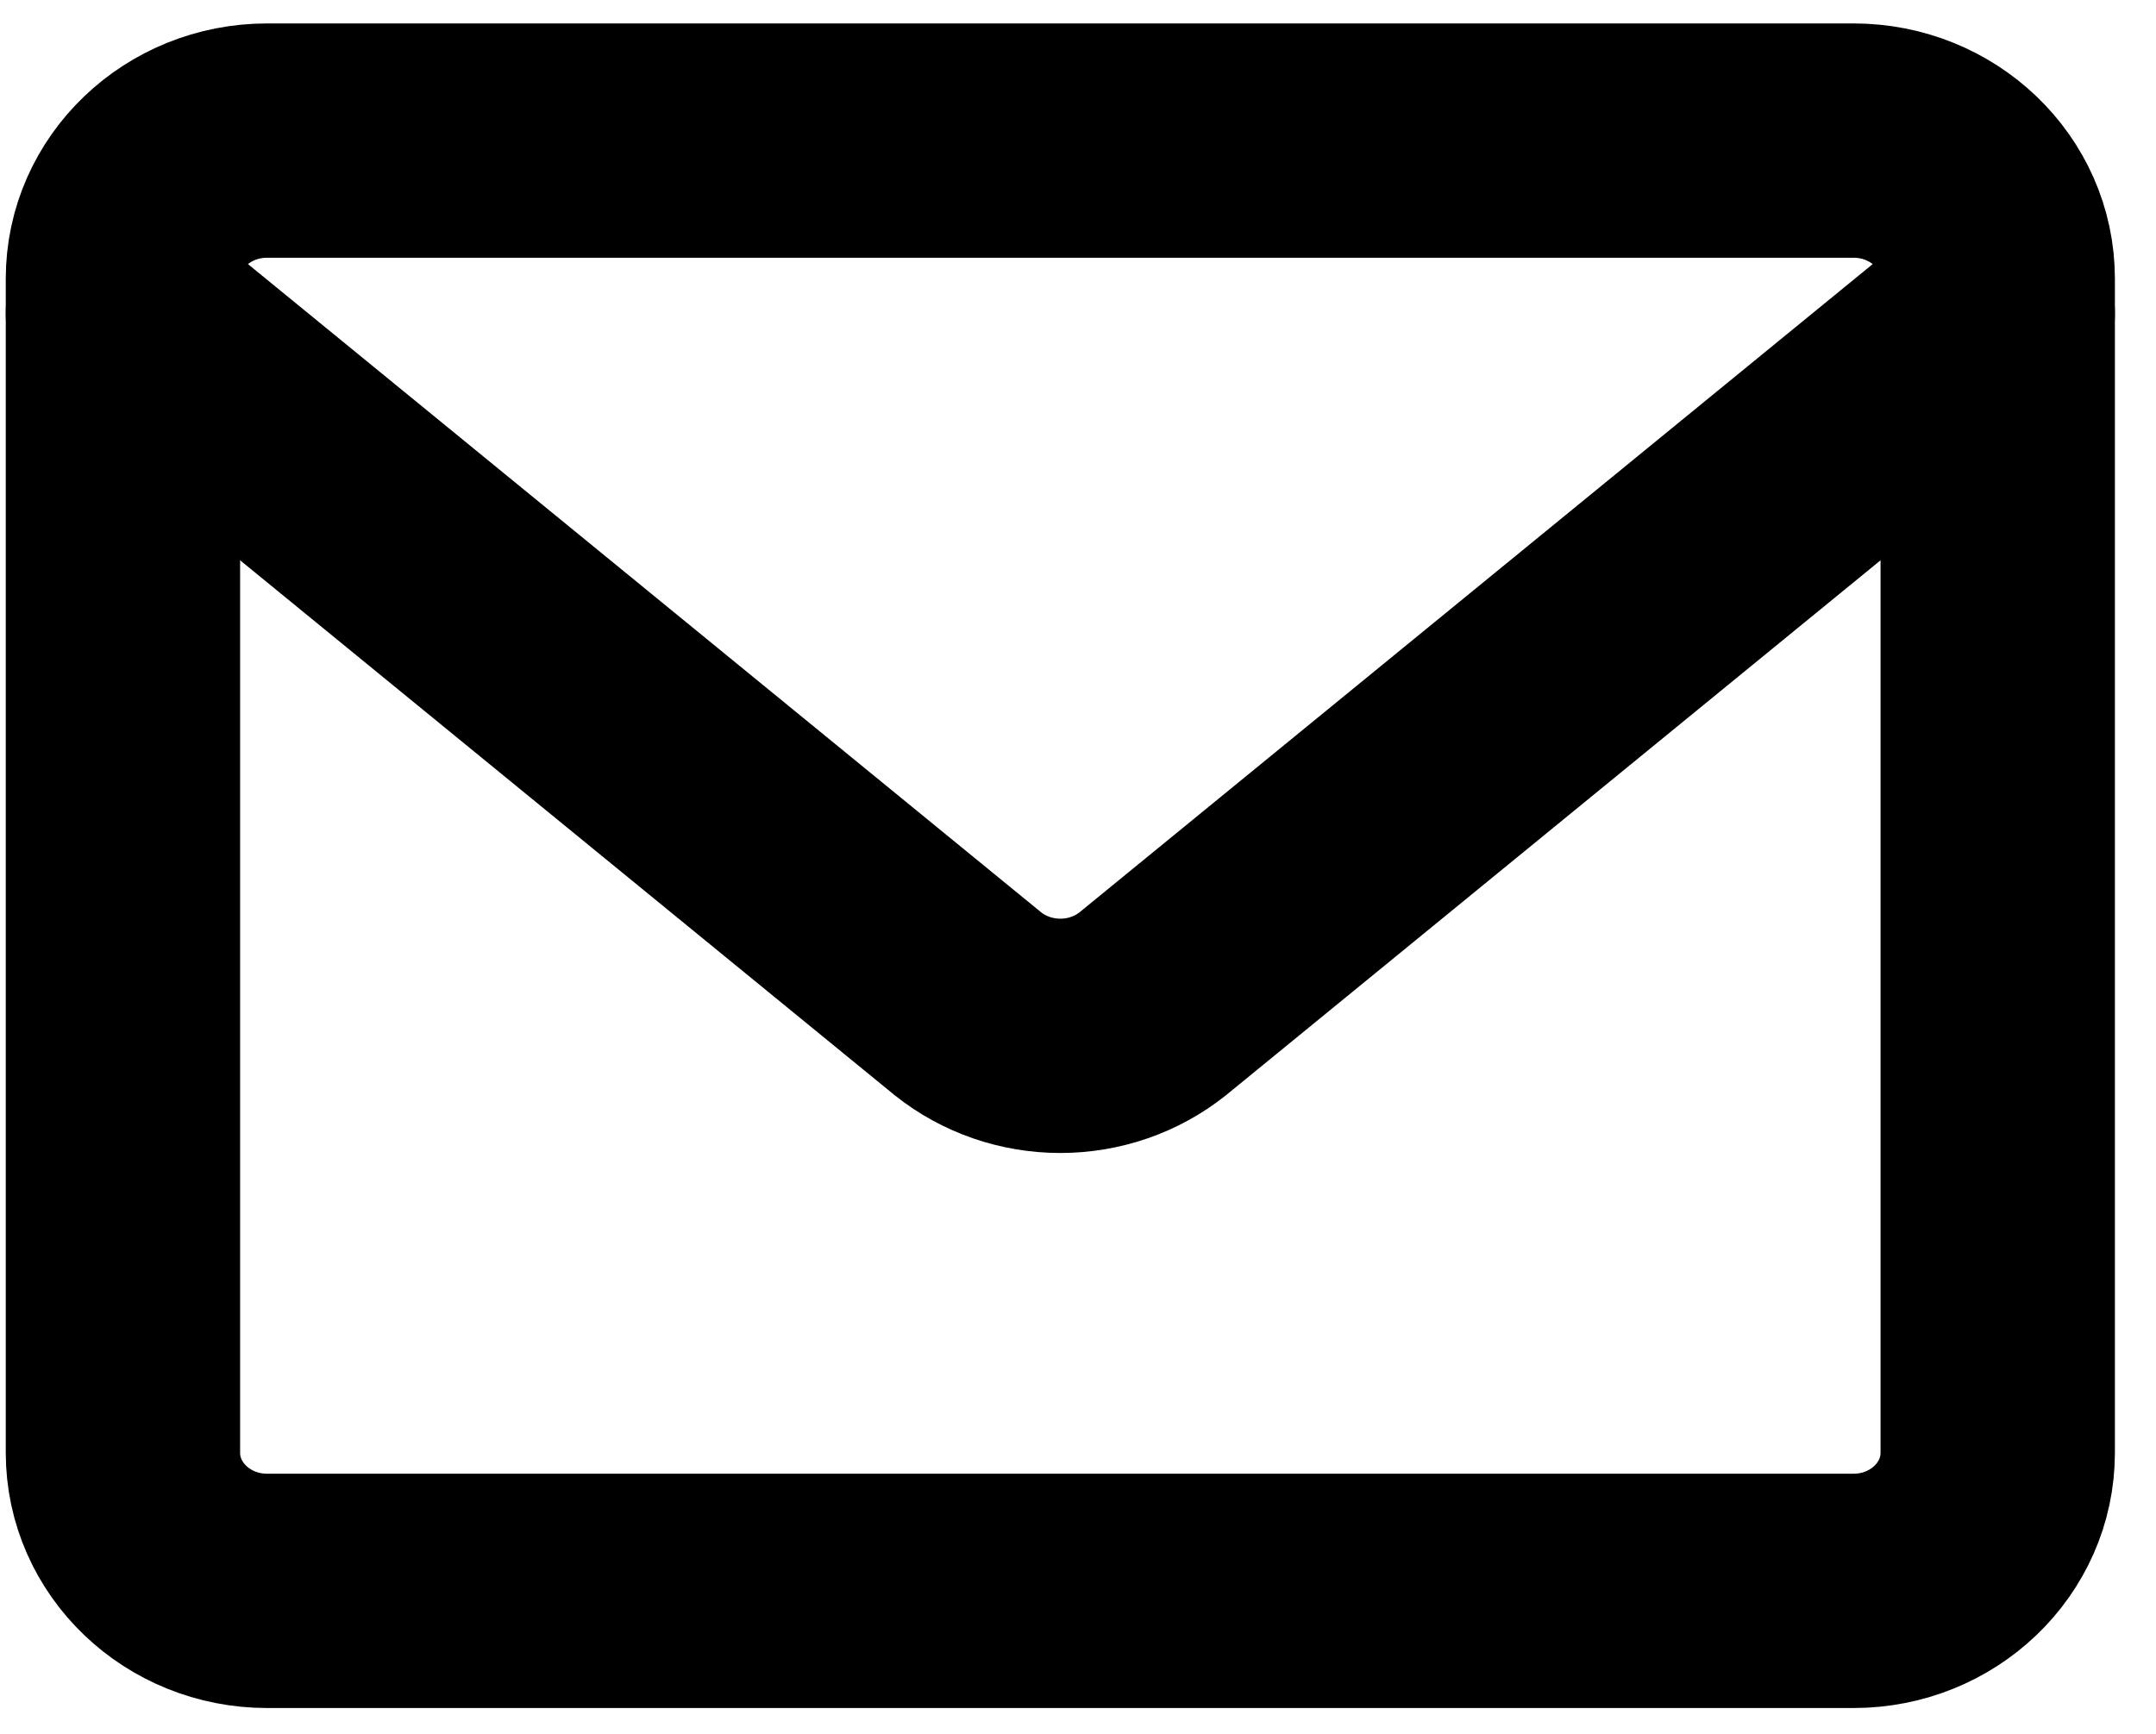 <svg xmlns="http://www.w3.org/2000/svg" width="46" height="37" viewBox="0 0 46 37" fill="none"><path d="M39.546 3H5.7C4.001 3 2.623 4.32 2.623 5.947V31.001C2.623 32.628 4.001 33.948 5.7 33.948H39.546C41.245 33.948 42.623 32.628 42.623 31.001V5.947C42.623 4.32 41.245 3 39.546 3Z" stroke="black" stroke-width="5" stroke-linecap="round" stroke-linejoin="round"></path><path d="M2.623 6.684L20.654 21.422C21.207 21.863 21.904 22.104 22.623 22.104C23.343 22.104 24.039 21.863 24.592 21.422L42.623 6.684" stroke="black" stroke-width="5" stroke-linecap="round" stroke-linejoin="round"></path></svg>